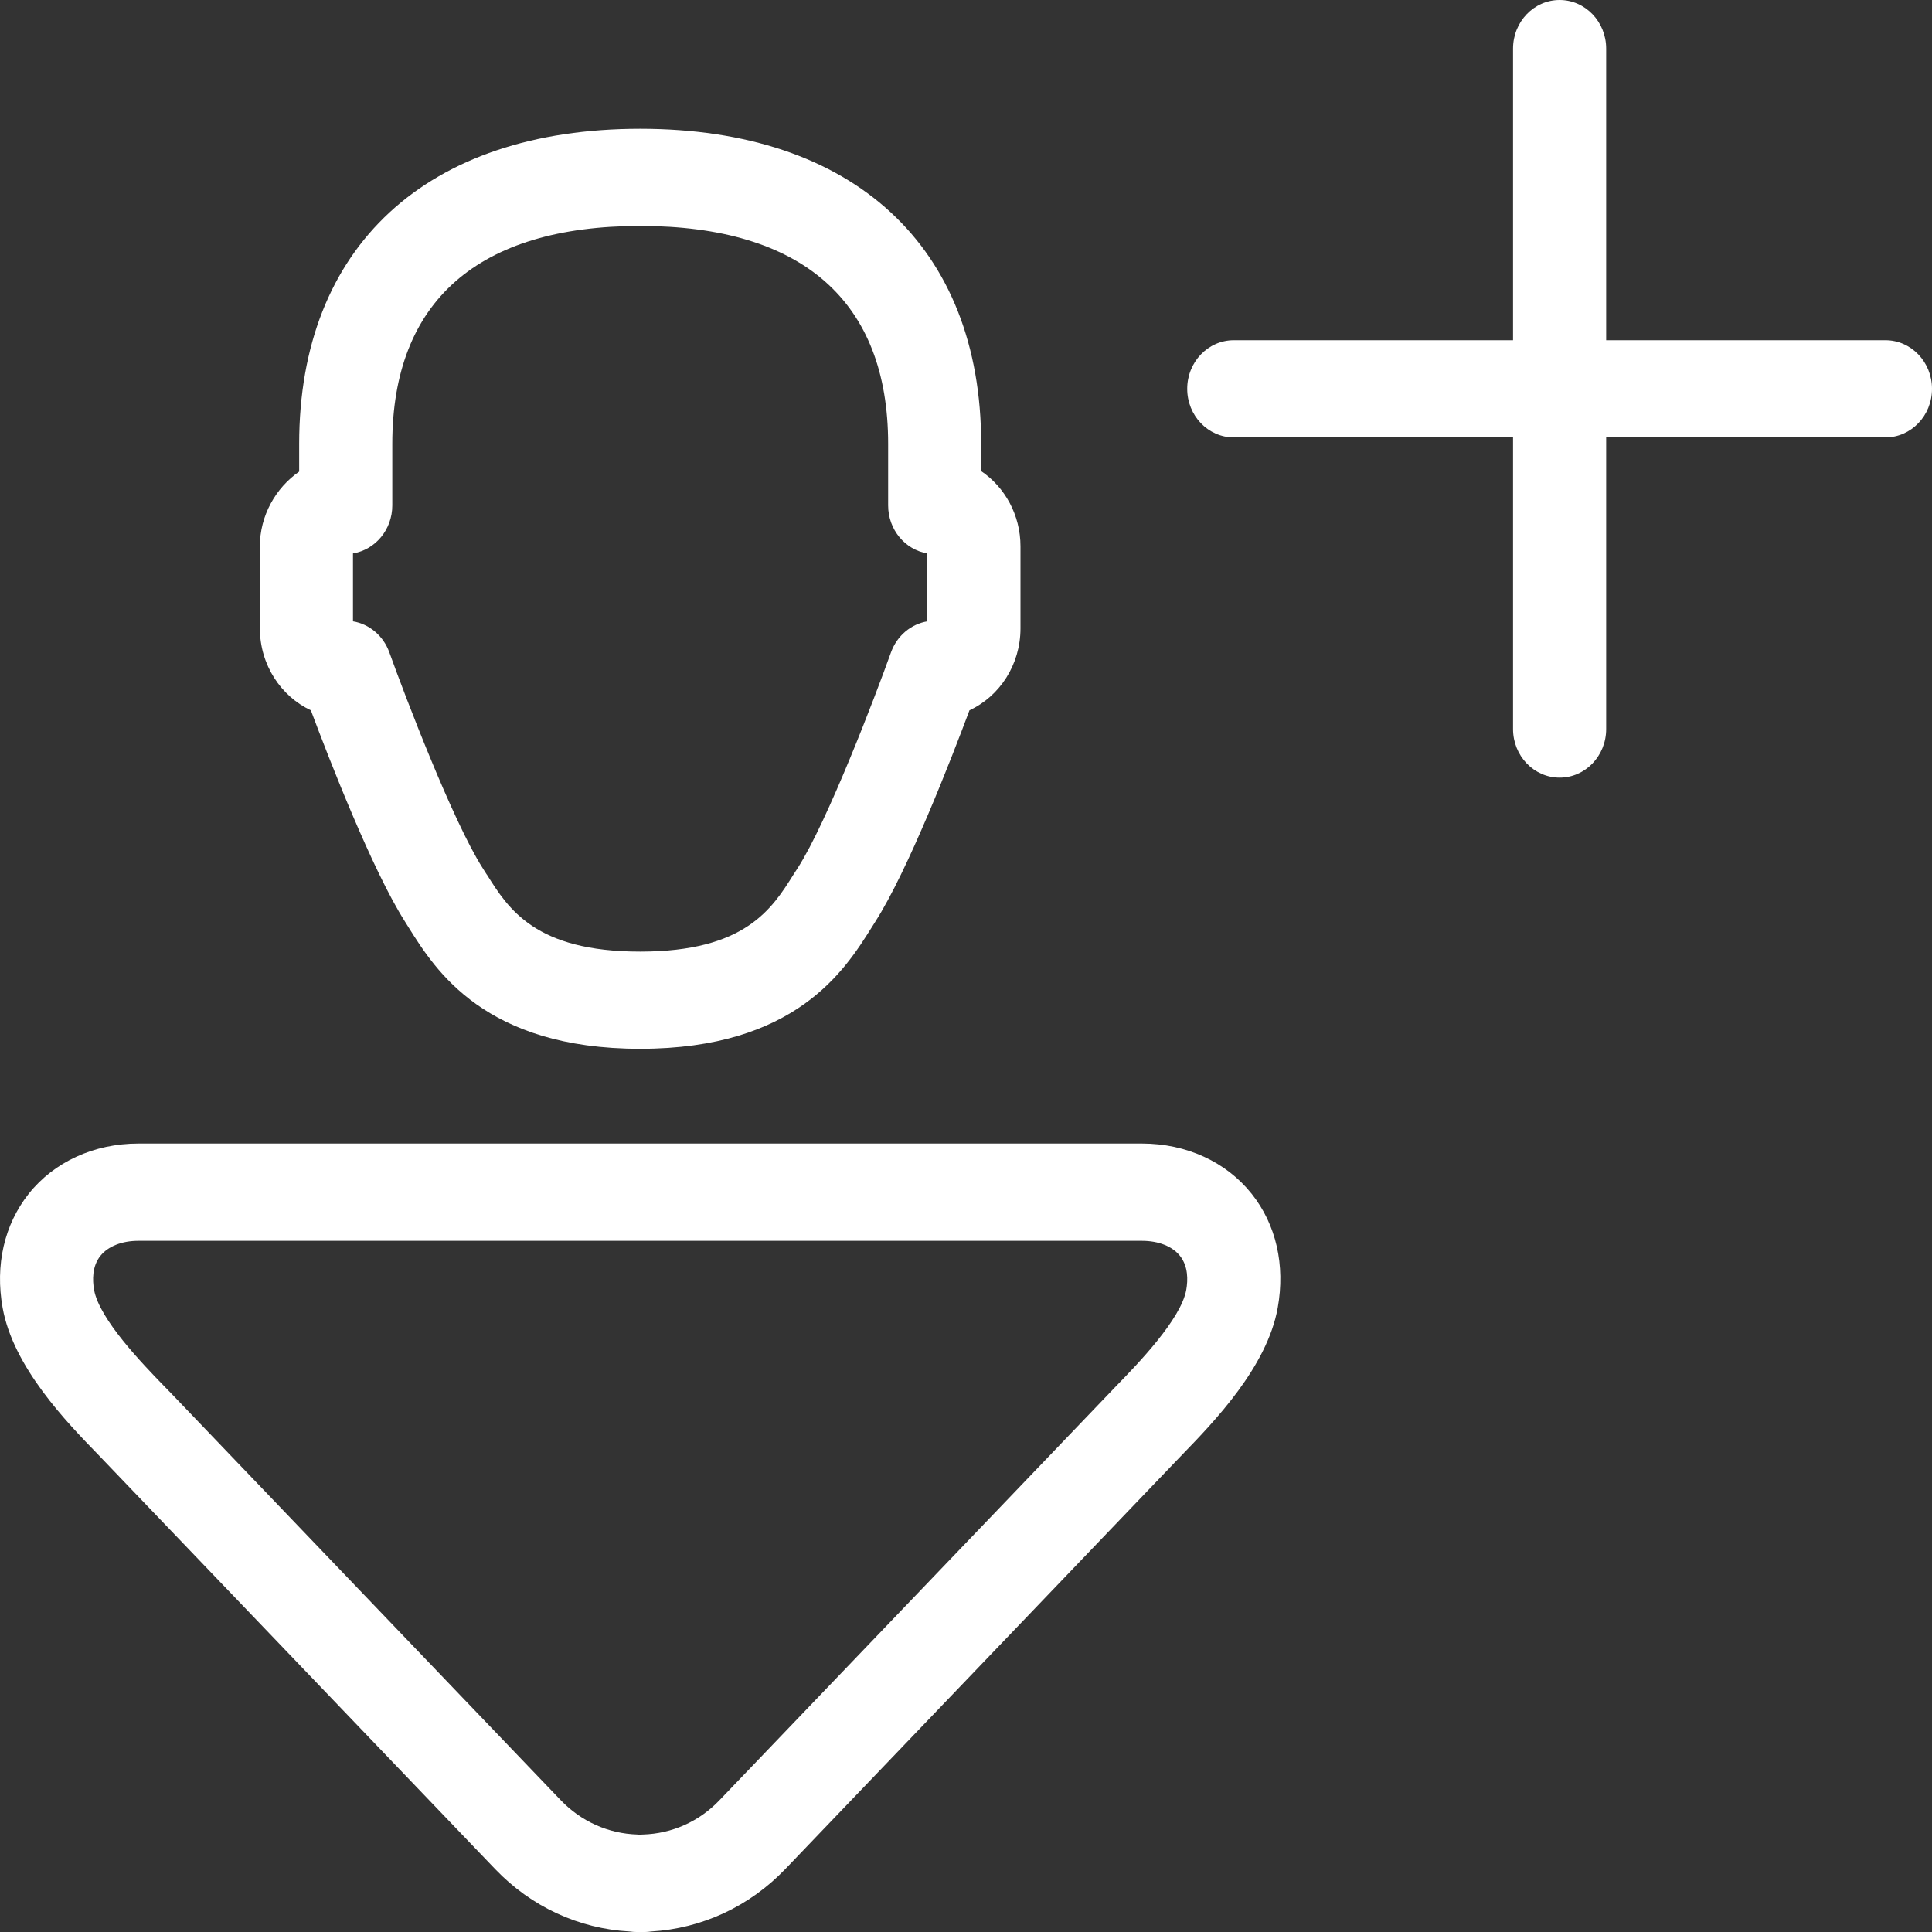 <svg width="20" height="20" viewBox="0 0 20 20" version="1.1" xmlns="http://www.w3.org/2000/svg" xmlns:xlink="http://www.w3.org/1999/xlink">
<rect x="0" y="0" width="20" height="20" fill="#333333" stroke="none"/>
<g id="Canvas" fill="none">
<g id="invite-friends-icon">
<path fill-rule="evenodd" clip-rule="evenodd" d="M 16.627 3.522L 19.518 3.522C 19.784 3.522 20 3.747 20 4.025C 20 4.303 19.784 4.528 19.518 4.528L 16.627 4.528L 16.627 7.547C 16.627 7.825 16.411 8.05 16.145 8.05C 15.879 8.05 15.663 7.825 15.663 7.547L 15.663 4.528L 12.772 4.528C 12.506 4.528 12.29 4.303 12.29 4.025C 12.29 3.747 12.506 3.522 12.772 3.522L 15.663 3.522L 15.663 0.503C 15.663 0.225 15.879 0 16.145 0C 16.411 0 16.627 0.225 16.627 0.503L 16.627 3.522ZM 3.218 7.353C 3.408 7.861 3.855 9.012 4.194 9.543L 4.232 9.604L 4.232 9.604C 4.507 10.042 5.019 10.857 6.627 10.857C 8.235 10.857 8.746 10.042 9.021 9.605L 9.06 9.543C 9.399 9.013 9.846 7.861 10.036 7.353C 10.347 7.208 10.564 6.883 10.564 6.505L 10.564 5.656C 10.564 5.33 10.402 5.043 10.157 4.877L 10.157 4.595C 10.157 2.553 8.837 1.333 6.627 1.333C 4.417 1.333 3.097 2.553 3.097 4.595L 3.097 4.882C 2.854 5.05 2.69 5.338 2.69 5.656L 2.69 6.505C 2.691 6.883 2.908 7.208 3.218 7.353ZM 3.654 5.729C 3.885 5.691 4.061 5.483 4.061 5.232L 4.061 4.595C 4.061 3.119 4.949 2.339 6.627 2.339C 8.306 2.339 9.194 3.119 9.194 4.595L 9.194 5.232C 9.194 5.483 9.37 5.691 9.6 5.729L 9.6 6.432C 9.431 6.46 9.286 6.581 9.224 6.752C 9.06 7.21 8.567 8.502 8.259 8.984L 8.215 9.052C 7.992 9.408 7.714 9.851 6.627 9.851C 5.54 9.851 5.262 9.408 5.039 9.052L 5.038 9.052L 4.995 8.984C 4.688 8.502 4.194 7.209 4.03 6.752C 3.968 6.581 3.823 6.46 3.654 6.432L 3.654 5.729L 3.654 5.729ZM 1.432 11.838L 11.822 11.838C 12.281 11.838 12.694 12.028 12.957 12.358C 13.211 12.677 13.306 13.096 13.227 13.538C 13.117 14.152 12.566 14.72 12.237 15.06L 12.237 15.06L 12.163 15.137L 8.129 19.349C 7.758 19.736 7.266 19.964 6.739 19.995C 6.719 19.998 6.699 20 6.678 20L 6.587 20C 6.564 20 6.542 19.998 6.52 19.995C 5.991 19.966 5.498 19.738 5.126 19.349L 1.018 15.06C 0.688 14.721 0.137 14.152 0.027 13.538C -0.052 13.096 0.044 12.677 0.298 12.357C 0.56 12.028 0.973 11.838 1.432 11.838ZM 12.28 13.353C 12.225 13.658 11.775 14.122 11.559 14.344L 7.447 18.637C 7.238 18.856 6.957 18.982 6.655 18.991L 6.654 18.991L 6.653 18.991C 6.647 18.992 6.641 18.992 6.635 18.992L 6.627 18.992L 6.621 18.993C 6.614 18.992 6.606 18.992 6.599 18.991C 6.298 18.982 6.017 18.856 5.807 18.638L 1.773 14.425L 1.695 14.345L 1.694 14.344C 1.478 14.121 1.029 13.658 0.974 13.353C 0.956 13.252 0.953 13.109 1.039 13.001C 1.118 12.902 1.261 12.845 1.432 12.845L 11.822 12.845C 11.993 12.845 12.137 12.902 12.215 13.001C 12.301 13.109 12.298 13.252 12.28 13.353Z" transform="translate(-0 0)" fill="white"/>
</g>
</g>
</svg>

